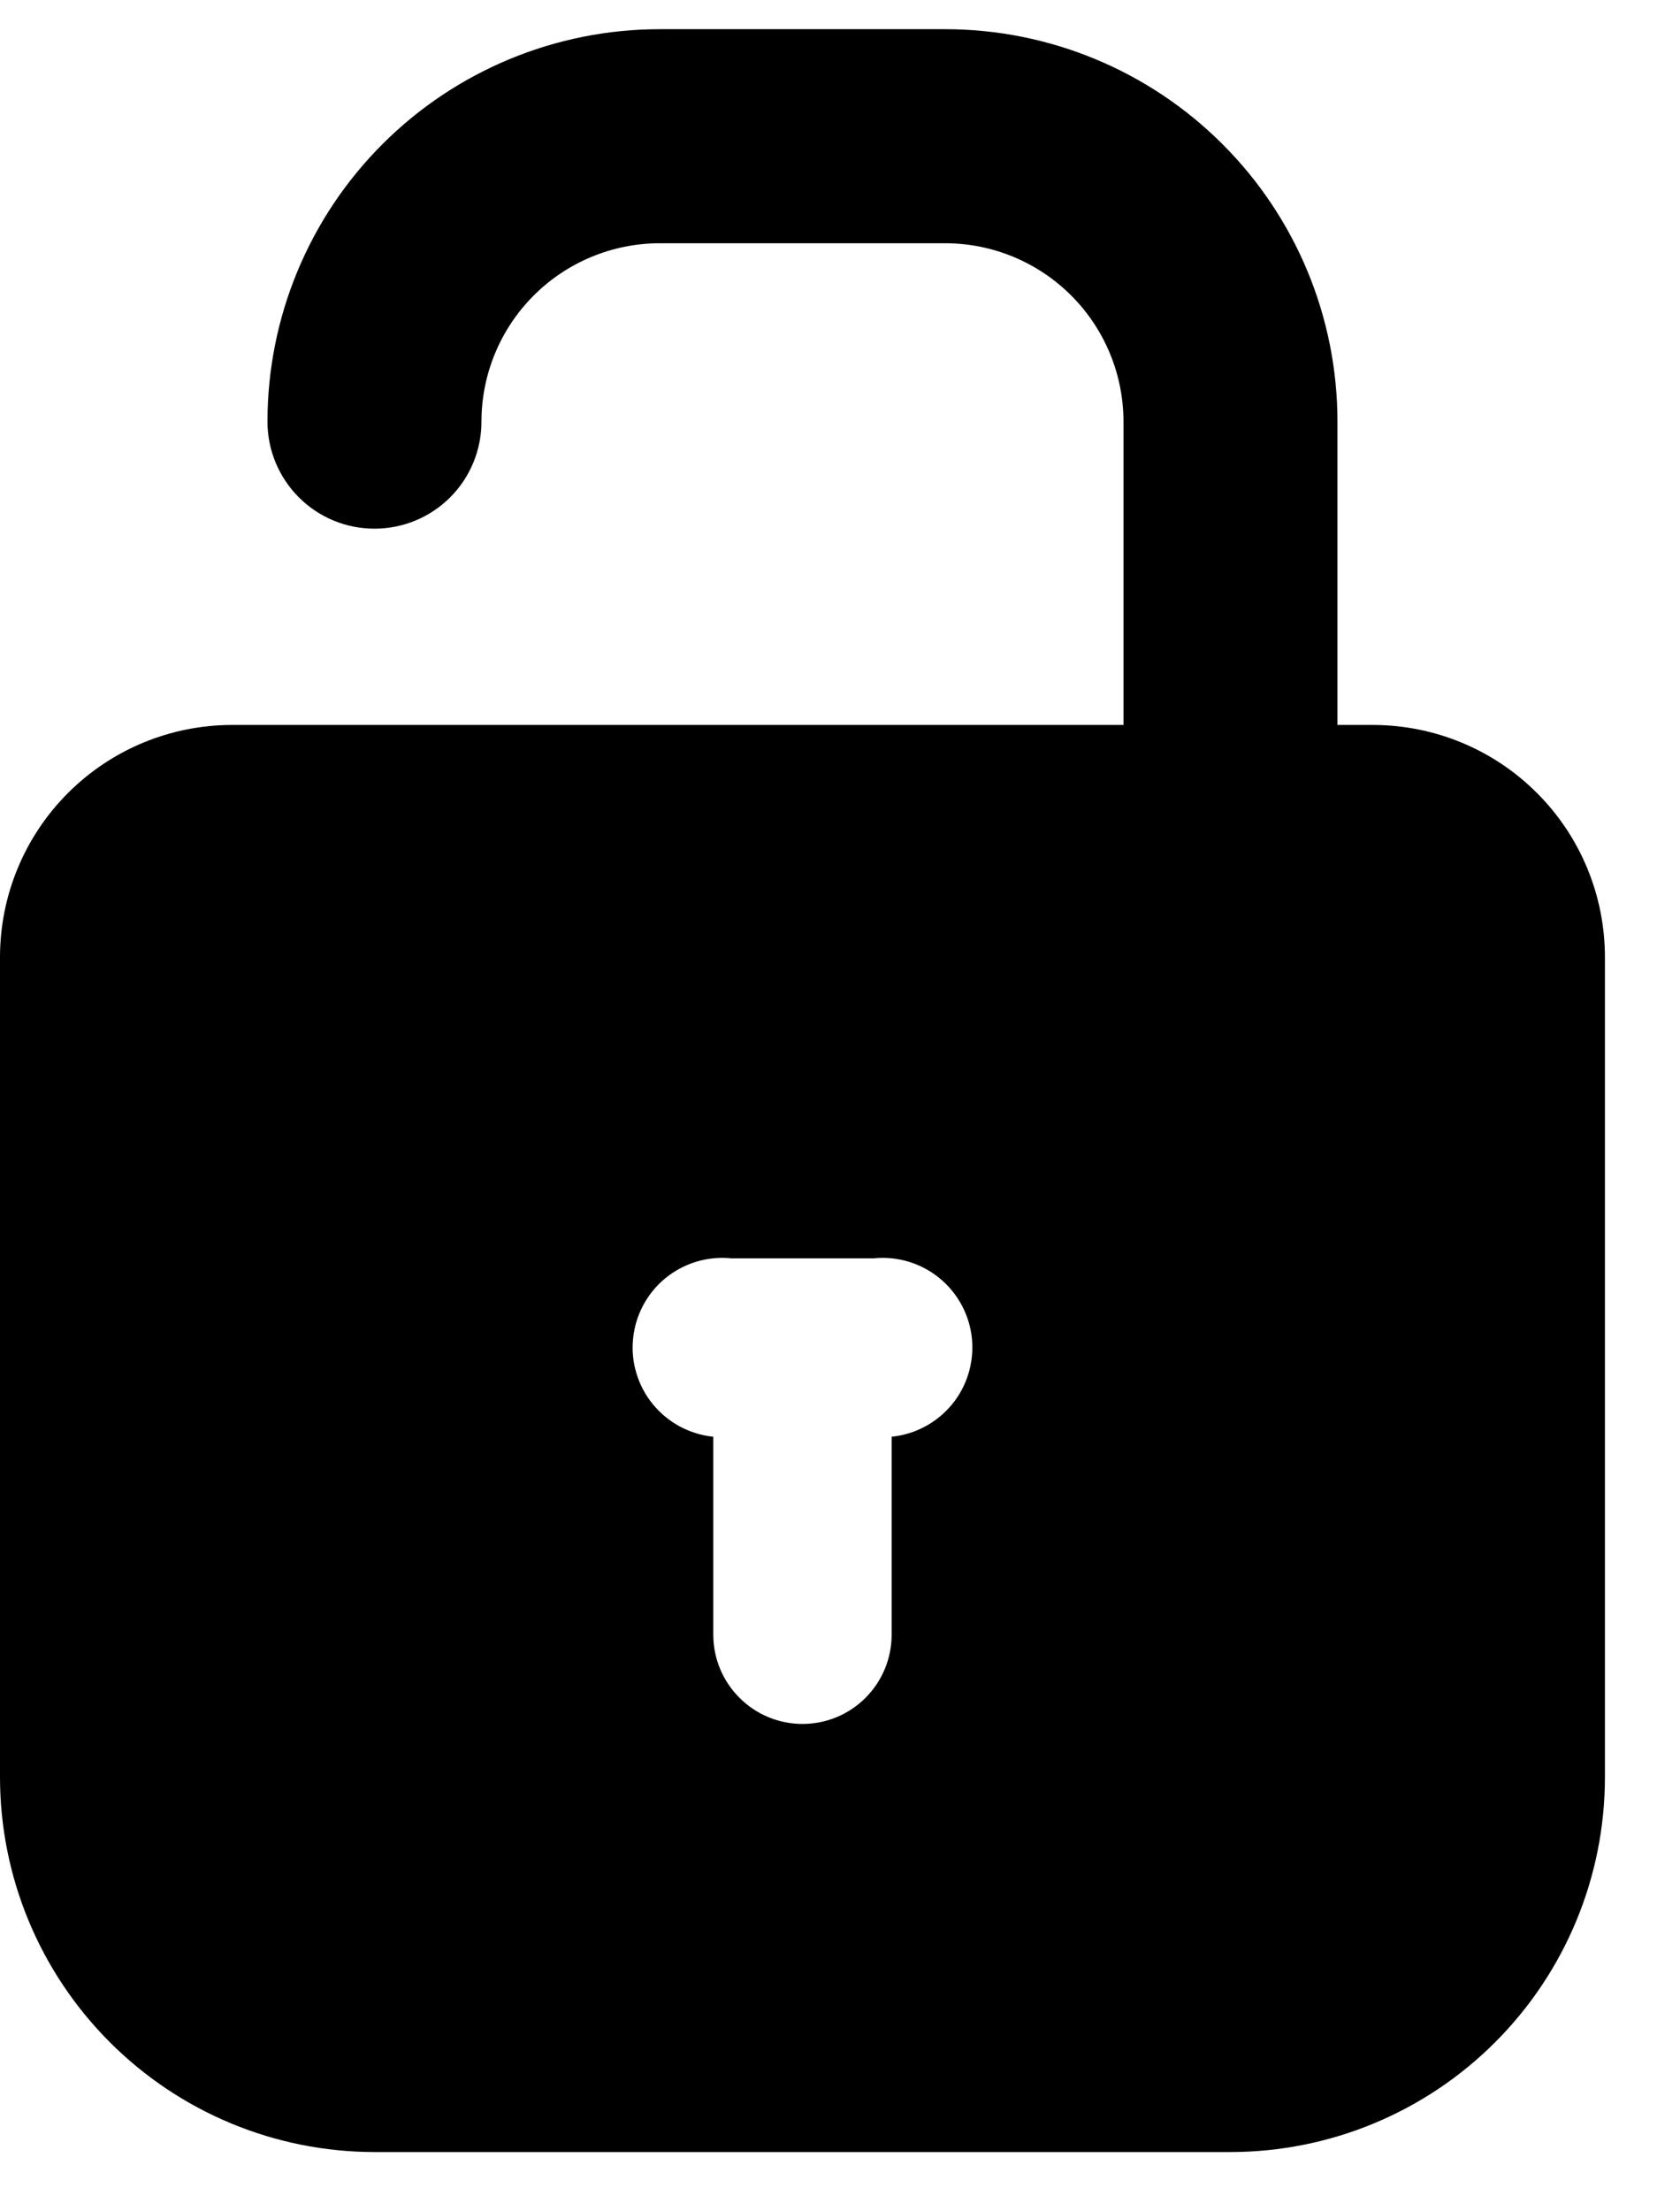 <svg width="19" height="25" viewBox="0 0 19 25" fill="none" xmlns="http://www.w3.org/2000/svg">
<g clip-path="url(#clip0)">
<path d="M15.529 8.196H15.126V4.767C15.126 3.59 14.659 2.462 13.826 1.63C12.994 0.798 11.866 0.33 10.689 0.33L7.462 0.33C6.285 0.33 5.157 0.798 4.325 1.63C3.493 2.462 3.025 3.59 3.025 4.767C3.025 5.088 3.153 5.396 3.38 5.623C3.607 5.85 3.914 5.977 4.235 5.977C4.556 5.977 4.864 5.85 5.091 5.623C5.318 5.396 5.445 5.088 5.445 4.767C5.445 4.232 5.658 3.719 6.036 3.341C6.414 2.963 6.927 2.75 7.462 2.75H10.689C11.224 2.75 11.737 2.963 12.115 3.341C12.493 3.719 12.706 4.232 12.706 4.767V8.196H2.622C1.927 8.197 1.261 8.473 0.769 8.965C0.278 9.456 0.001 10.122 0 10.818L0 20.095C0.001 21.218 0.448 22.294 1.242 23.088C2.036 23.883 3.112 24.329 4.235 24.33H13.916C15.039 24.329 16.116 23.883 16.91 23.088C17.704 22.294 18.15 21.218 18.151 20.095V10.818C18.15 10.122 17.874 9.456 17.382 8.965C16.891 8.473 16.224 8.197 15.529 8.196ZM10.084 16.243V18.481C10.084 18.749 9.978 19.005 9.789 19.194C9.6 19.384 9.343 19.49 9.076 19.49C8.808 19.49 8.552 19.384 8.363 19.194C8.173 19.005 8.067 18.749 8.067 18.481V16.243C7.8 16.216 7.554 16.084 7.384 15.876C7.299 15.773 7.236 15.654 7.198 15.527C7.159 15.4 7.146 15.266 7.16 15.133C7.173 15.001 7.212 14.873 7.275 14.755C7.338 14.638 7.423 14.534 7.526 14.45C7.734 14.28 8.001 14.199 8.269 14.226H9.882C10.15 14.199 10.417 14.28 10.625 14.45C10.833 14.62 10.965 14.866 10.992 15.133C11.018 15.401 10.938 15.668 10.768 15.876C10.597 16.084 10.351 16.216 10.084 16.243Z" fill="black"/>
</g>
<defs>
<clipPath id="clip0">
<rect width="18.151" height="24" fill="white" transform="translate(0 0.33)"/>
</clipPath>
</defs>
</svg>
